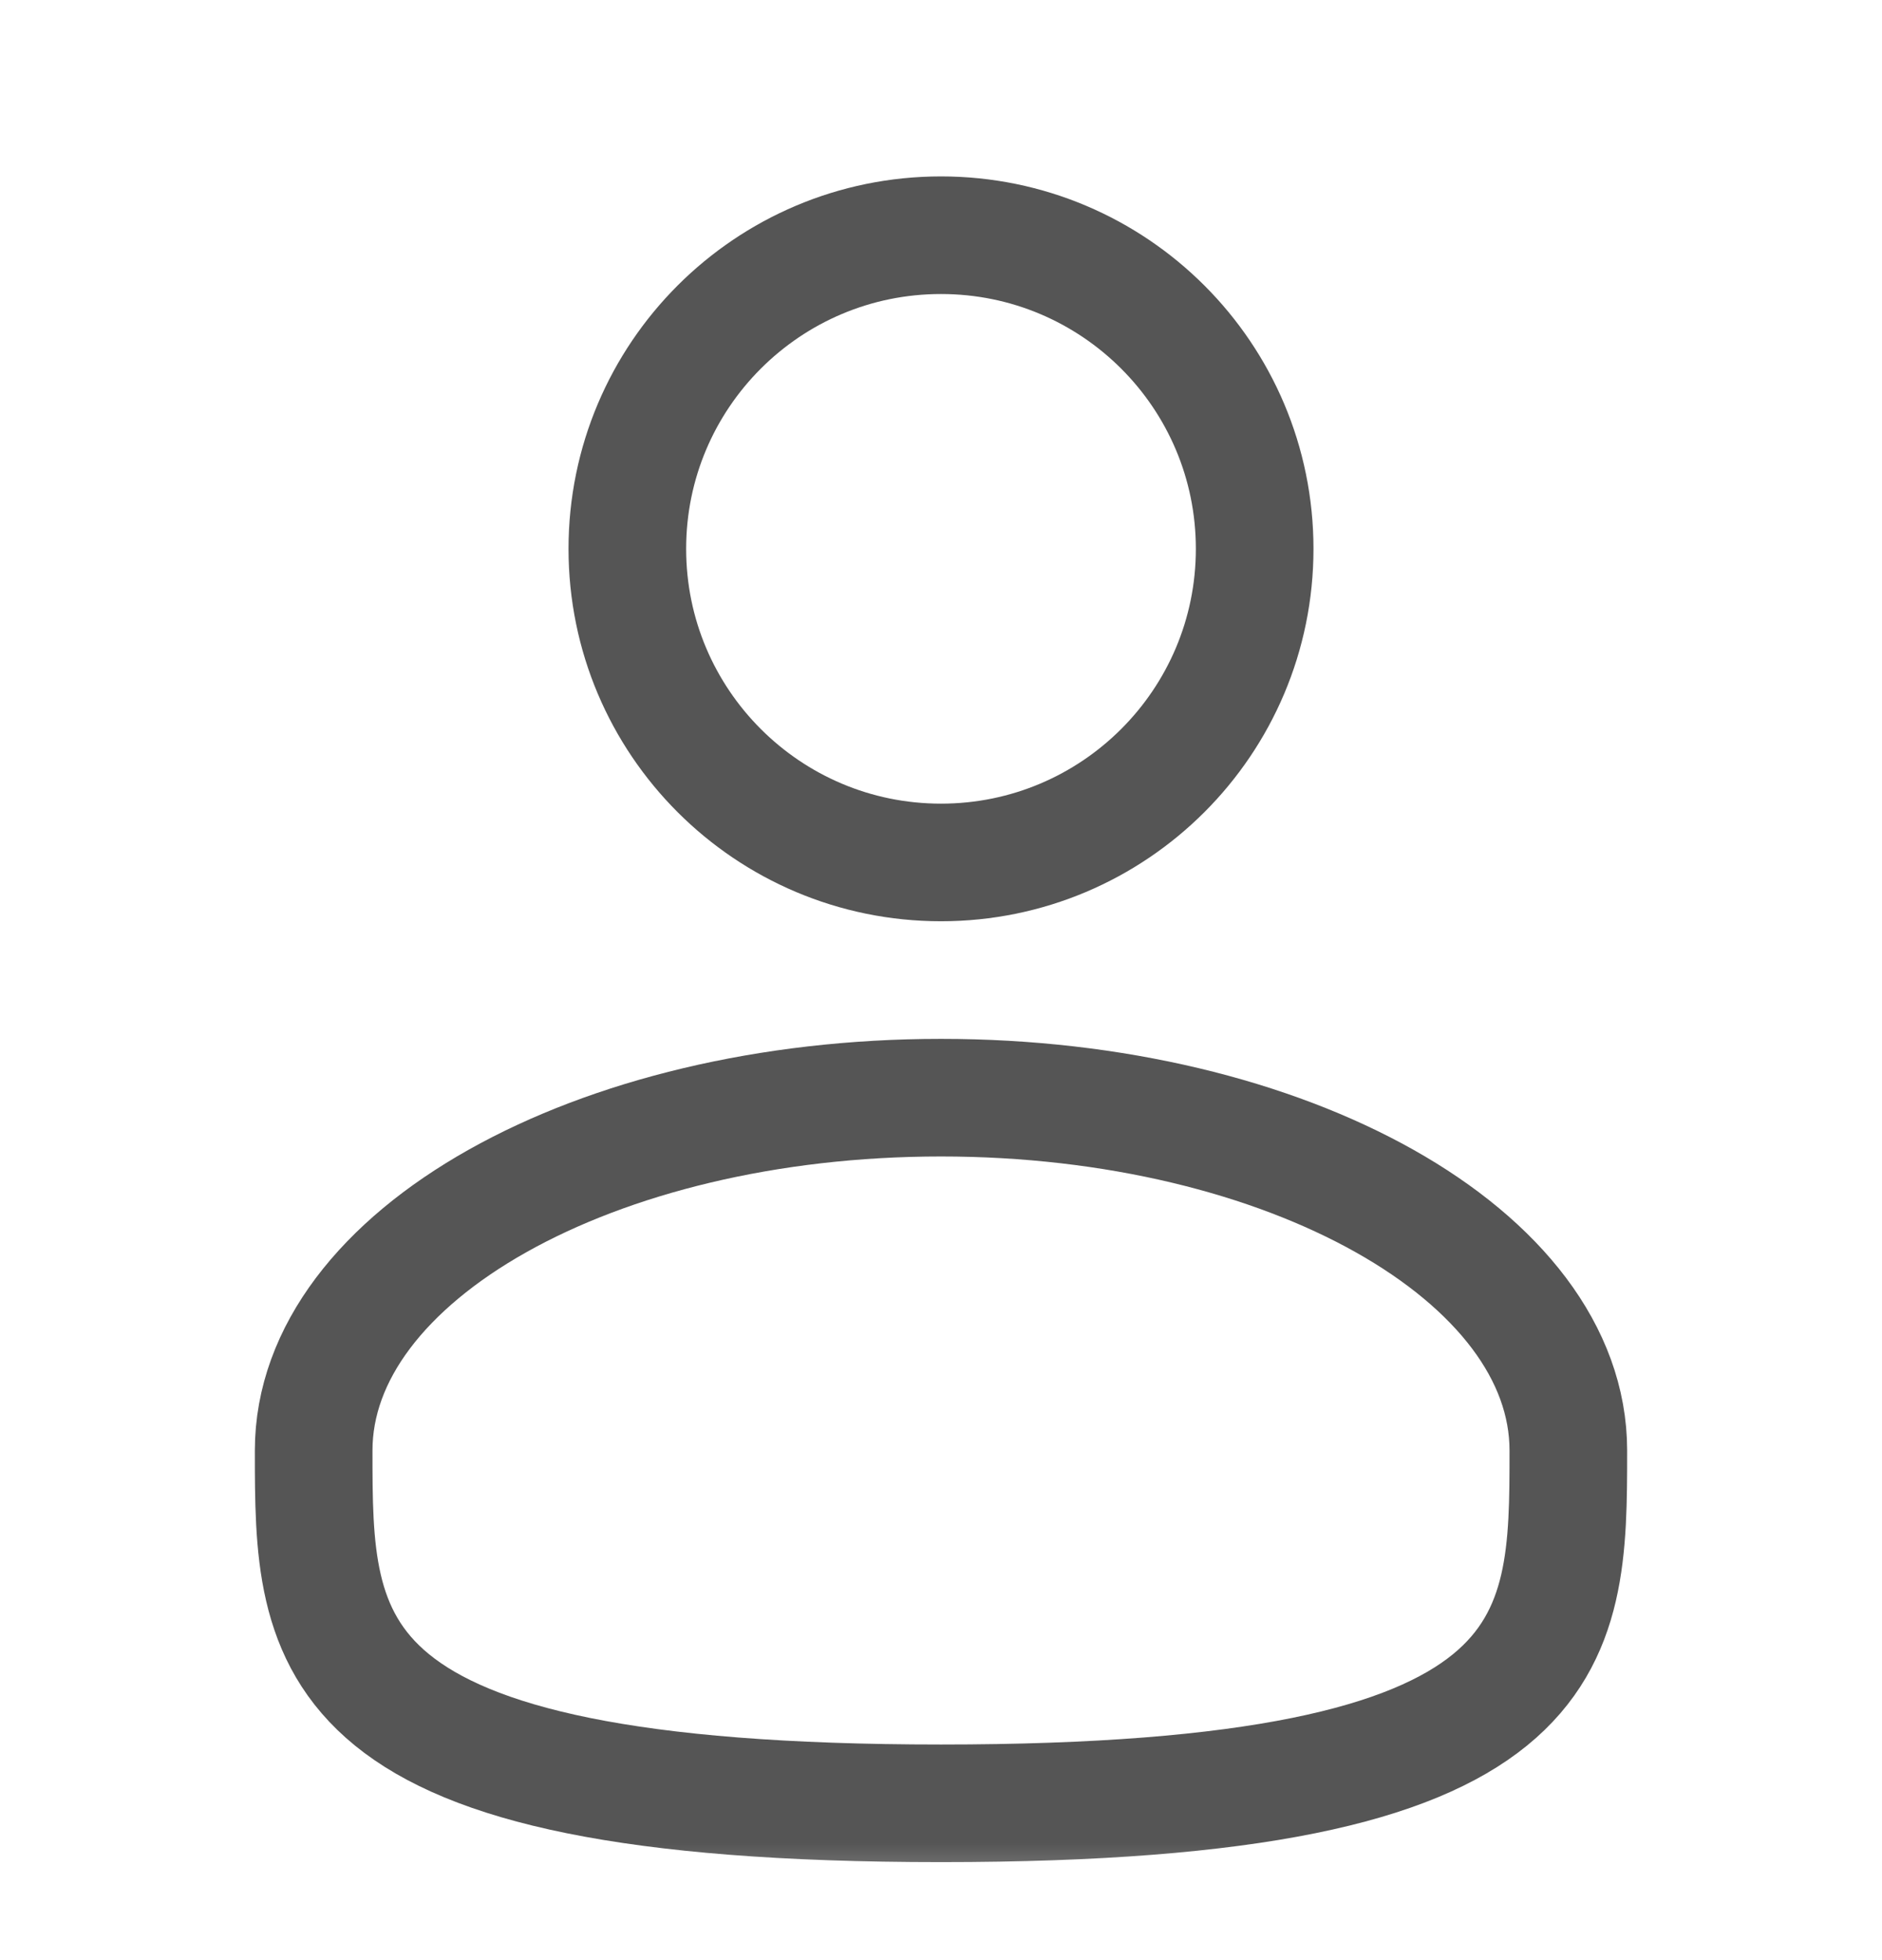 <svg width="24" height="25" viewBox="0 0 24 25" fill="none" xmlns="http://www.w3.org/2000/svg">
<mask id="mask0_1364_604" style="mask-type:alpha" maskUnits="userSpaceOnUse" x="0" y="0" width="24" height="25">
<rect y="0.5" width="24" height="24" fill="#D9D9D9"/>
</mask>
<g mask="url(#mask0_1364_604)">
<path d="M12 11C14.209 11 16 9.209 16 7C16 4.791 14.209 3 12 3C9.791 3 8 4.791 8 7C8 9.209 9.791 11 12 11Z" stroke="#555555" stroke-width="1.5"/>
<path d="M20 18.5C20 20.985 20 23 12 23C4 23 4 20.985 4 18.5C4 16.015 7.582 14 12 14C16.418 14 20 16.015 20 18.5Z" stroke="#555555" stroke-width="1.5"/>
</g>
</svg>
